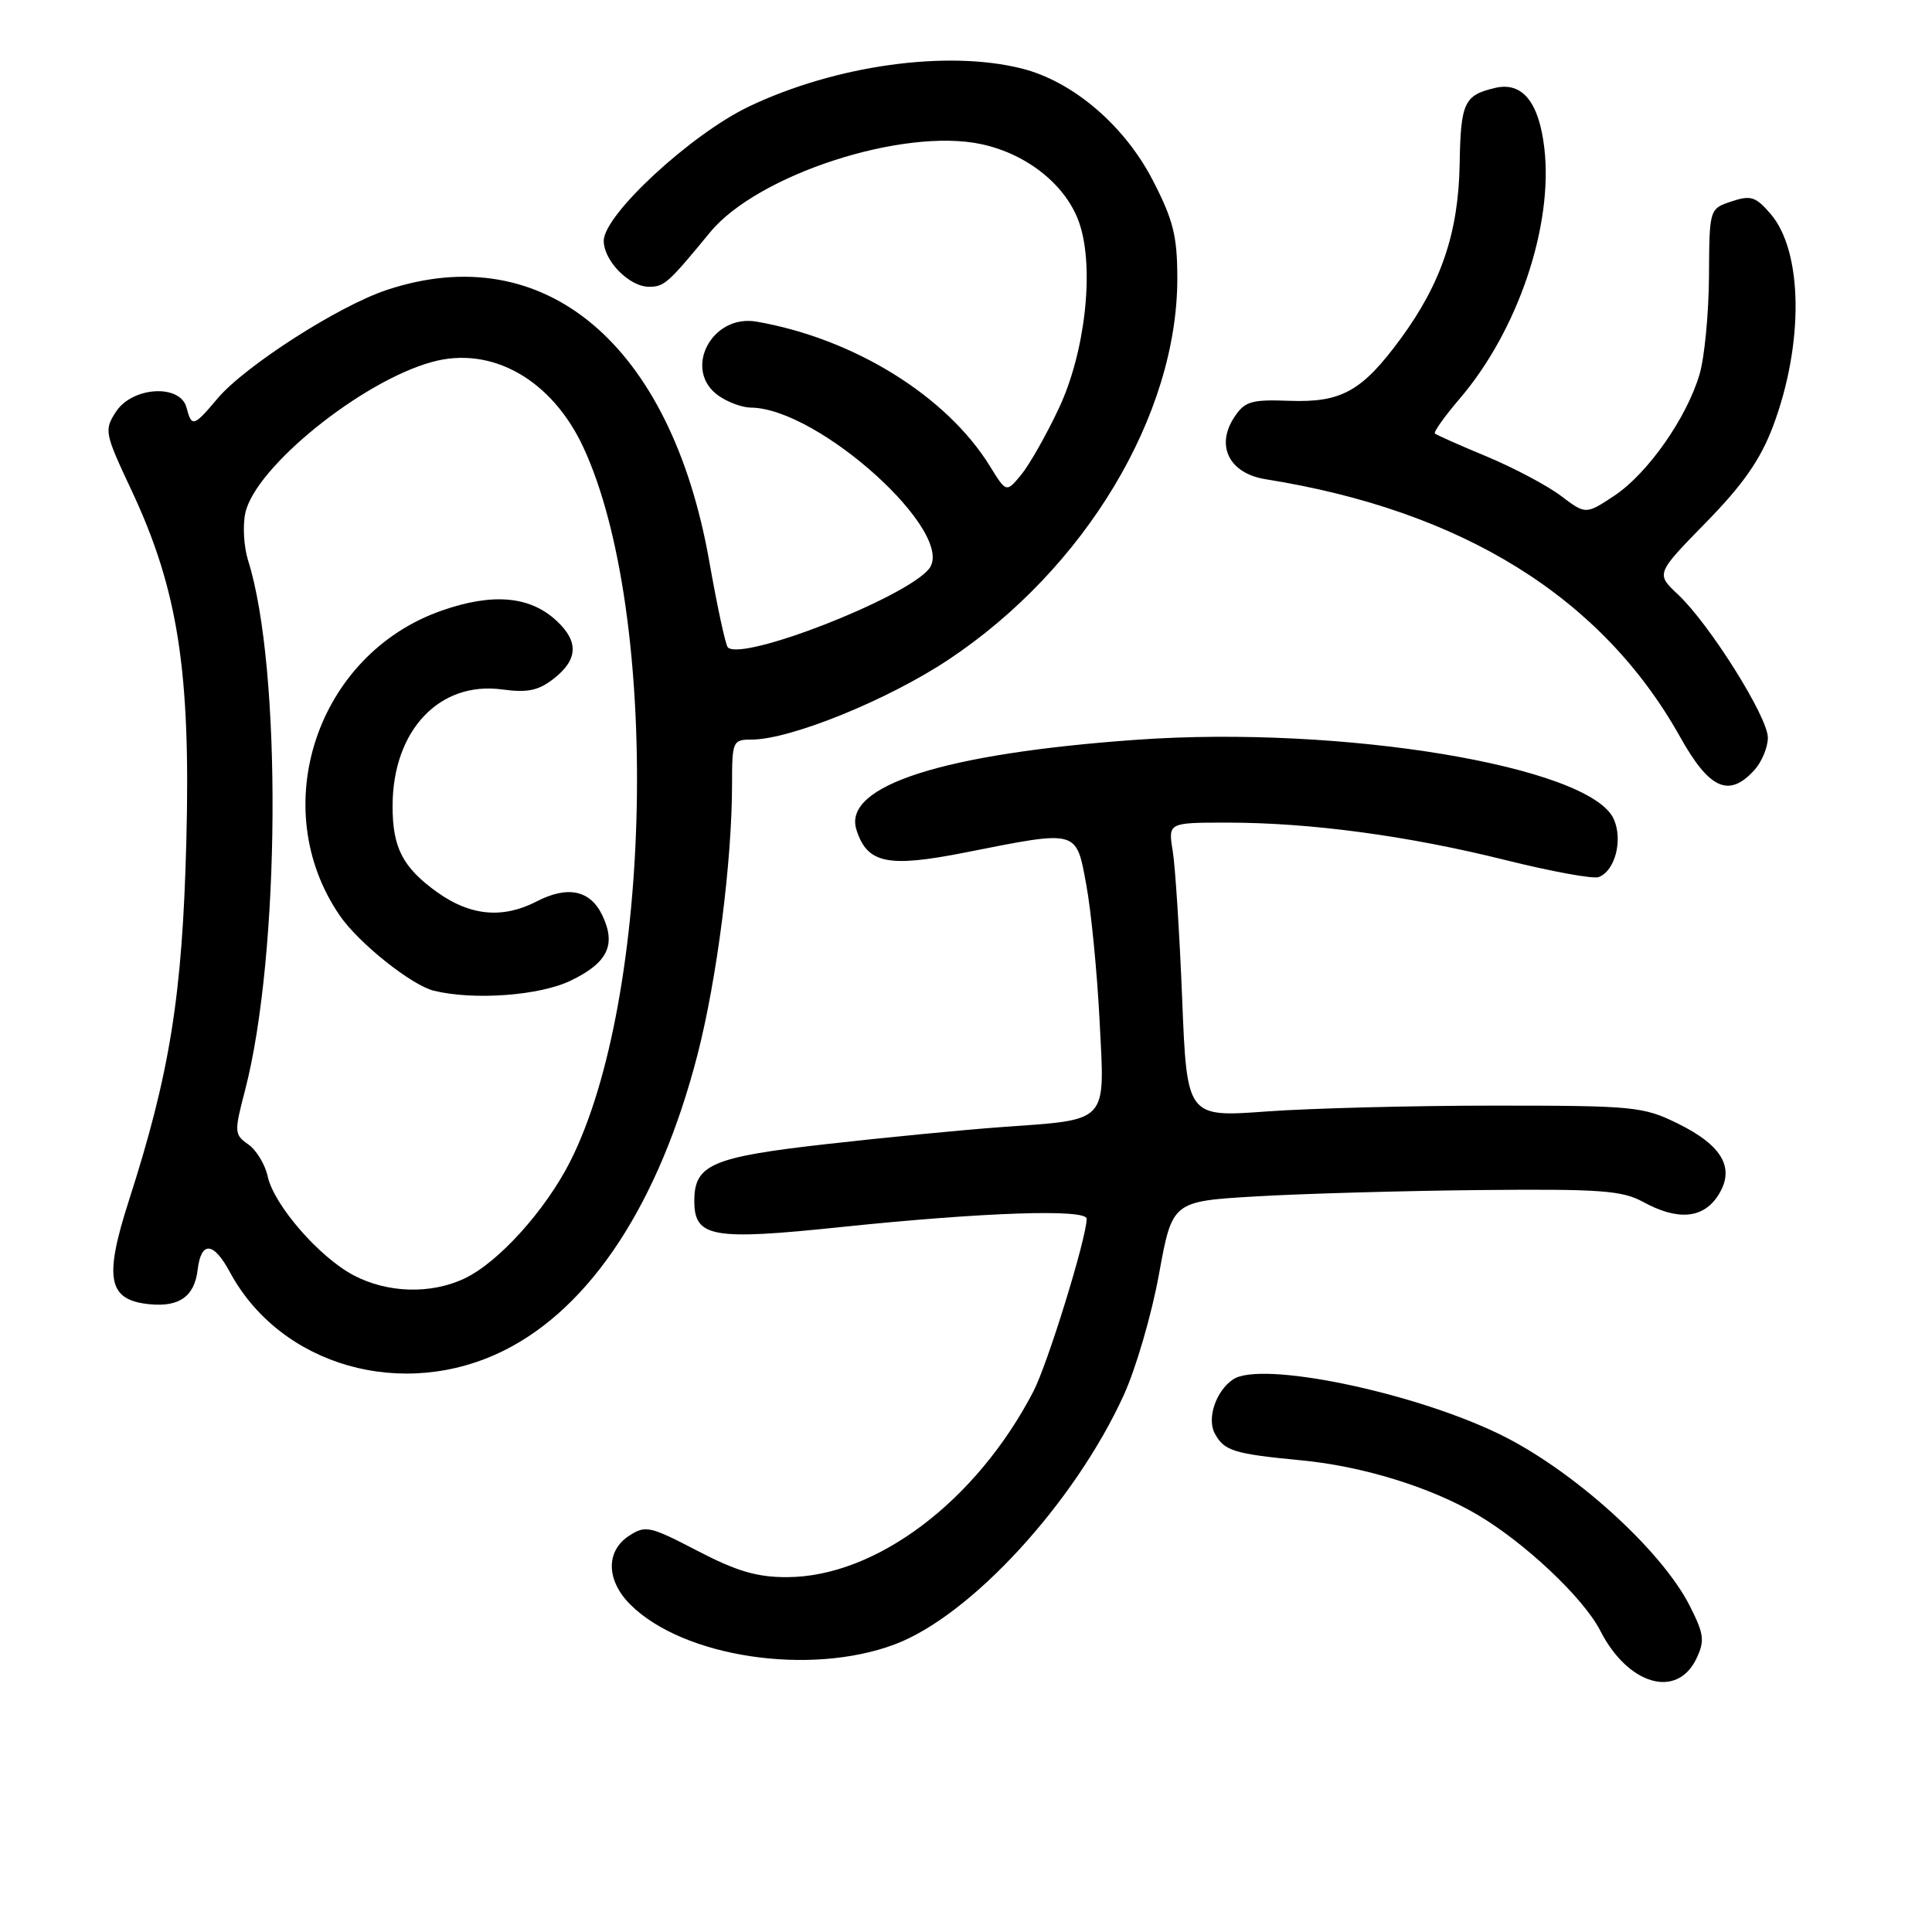 <?xml version="1.0" encoding="UTF-8" standalone="no"?>
<!DOCTYPE svg PUBLIC "-//W3C//DTD SVG 1.1//EN" "http://www.w3.org/Graphics/SVG/1.1/DTD/svg11.dtd" >
<svg xmlns="http://www.w3.org/2000/svg" xmlns:xlink="http://www.w3.org/1999/xlink" version="1.1" viewBox="0 0 256 256">
 <g >
 <path fill="currentColor"
d=" M 224.78 219.78 C 225.91 217.41 225.80 216.53 223.90 212.78 C 220.12 205.33 208.34 194.70 198.62 190.00 C 187.04 184.40 167.09 180.30 163.40 182.77 C 161.13 184.28 159.89 187.93 160.96 189.93 C 162.21 192.26 163.45 192.64 172.50 193.51 C 180.55 194.28 189.53 197.05 195.70 200.67 C 202.01 204.37 209.83 211.74 212.04 216.07 C 215.71 223.27 222.21 225.16 224.78 219.78 Z  M 118.53 217.90 C 128.60 214.14 142.37 199.16 148.89 184.89 C 150.50 181.38 152.61 174.15 153.57 168.84 C 155.33 159.18 155.33 159.18 166.42 158.53 C 172.51 158.17 185.82 157.79 196.00 157.69 C 211.97 157.53 214.94 157.74 217.70 159.25 C 222.28 161.76 225.63 161.49 227.62 158.46 C 229.98 154.86 228.30 151.82 222.33 148.88 C 217.74 146.62 216.51 146.50 198.00 146.50 C 187.28 146.50 173.72 146.85 167.88 147.27 C 157.27 148.05 157.27 148.05 156.64 132.27 C 156.29 123.60 155.73 114.81 155.39 112.75 C 154.78 109.00 154.78 109.00 162.64 109.00 C 173.67 109.01 186.50 110.73 199.43 113.95 C 205.52 115.47 211.10 116.49 211.83 116.22 C 214.01 115.41 215.08 111.28 213.82 108.51 C 210.65 101.54 177.83 96.09 150.64 98.02 C 124.99 99.84 111.63 104.12 113.48 109.94 C 114.91 114.44 117.62 115.00 128.00 112.94 C 142.94 109.98 142.58 109.88 143.94 117.25 C 144.58 120.69 145.37 128.77 145.70 135.22 C 146.40 149.06 147.10 148.30 132.50 149.36 C 127.55 149.72 117.20 150.73 109.50 151.60 C 94.32 153.31 92.00 154.31 92.00 159.12 C 92.00 163.96 94.32 164.38 111.35 162.60 C 130.34 160.62 144.00 160.16 143.99 161.50 C 143.96 164.10 138.82 180.74 136.92 184.39 C 129.37 198.92 116.10 208.93 104.32 208.98 C 100.32 209.00 97.62 208.20 92.41 205.49 C 86.11 202.21 85.53 202.08 83.34 203.51 C 80.25 205.54 80.32 209.41 83.51 212.60 C 90.49 219.58 107.25 222.12 118.53 217.90 Z  M 66.82 178.93 C 78.32 173.19 87.35 159.38 92.41 139.80 C 95.00 129.77 97.00 114.15 97.00 103.89 C 97.00 98.23 97.10 98.00 99.57 98.00 C 104.72 98.00 117.63 92.76 125.69 87.40 C 143.78 75.37 156.00 55.00 156.00 36.91 C 156.00 31.26 155.47 29.16 152.74 23.87 C 148.97 16.59 142.15 10.78 135.39 9.08 C 125.50 6.59 110.73 8.64 99.25 14.11 C 91.56 17.78 80.00 28.46 80.00 31.91 C 80.00 34.56 83.39 38.00 86.00 38.00 C 88.02 38.00 88.53 37.54 94.10 30.77 C 100.38 23.14 119.66 16.88 130.03 19.10 C 136.19 20.42 141.40 24.65 143.06 29.69 C 145.03 35.66 143.78 46.74 140.30 54.11 C 138.65 57.63 136.40 61.58 135.32 62.90 C 133.34 65.29 133.34 65.29 131.17 61.77 C 125.42 52.46 113.16 44.87 100.26 42.62 C 94.26 41.57 90.41 49.07 95.22 52.44 C 96.44 53.30 98.36 54.00 99.47 54.01 C 108.47 54.05 126.92 70.78 123.07 75.41 C 119.85 79.29 98.33 87.67 96.44 85.78 C 96.14 85.48 95.03 80.34 93.98 74.37 C 88.88 45.55 72.15 31.48 51.25 38.42 C 44.85 40.54 32.42 48.52 28.80 52.83 C 25.66 56.56 25.40 56.63 24.71 54.00 C 23.89 50.86 17.56 51.22 15.38 54.54 C 13.78 56.99 13.85 57.36 17.43 64.98 C 23.58 78.08 25.28 88.97 24.69 111.50 C 24.16 131.94 22.53 142.13 17.07 159.11 C 13.74 169.47 14.31 172.28 19.84 172.82 C 23.78 173.20 25.77 171.77 26.19 168.25 C 26.65 164.41 28.29 164.52 30.46 168.56 C 37.17 181.01 53.40 185.64 66.82 178.93 Z  M 232.47 102.03 C 233.45 100.95 234.25 99.02 234.25 97.74 C 234.25 95.00 226.52 82.69 222.33 78.76 C 219.41 76.02 219.41 76.02 226.05 69.23 C 230.98 64.19 233.27 60.90 234.94 56.47 C 239.04 45.54 238.90 33.32 234.61 28.34 C 232.64 26.05 231.99 25.84 229.43 26.69 C 226.50 27.67 226.50 27.67 226.45 36.59 C 226.42 41.49 225.86 47.33 225.21 49.56 C 223.52 55.35 218.33 62.75 213.91 65.68 C 210.12 68.19 210.12 68.19 206.81 65.69 C 204.99 64.32 200.57 61.98 197.00 60.49 C 193.43 59.01 190.33 57.63 190.13 57.44 C 189.93 57.25 191.42 55.16 193.44 52.80 C 201.13 43.81 205.84 29.87 204.63 19.61 C 203.92 13.51 201.70 10.80 198.11 11.65 C 194.00 12.61 193.55 13.57 193.41 21.78 C 193.25 30.81 190.97 37.54 185.61 44.86 C 180.48 51.84 177.77 53.36 170.85 53.11 C 165.77 52.92 164.93 53.18 163.53 55.31 C 161.05 59.10 162.90 62.73 167.70 63.50 C 193.80 67.66 212.27 79.14 222.62 97.64 C 226.50 104.59 229.11 105.75 232.47 102.03 Z  M 46.85 168.98 C 42.29 166.57 36.31 159.69 35.47 155.88 C 35.13 154.30 33.97 152.39 32.90 151.64 C 31.04 150.34 31.02 150.01 32.46 144.51 C 37.15 126.50 37.37 88.46 32.87 74.25 C 32.31 72.46 32.14 69.63 32.51 67.96 C 33.84 61.89 47.89 50.53 57.25 47.96 C 65.15 45.78 73.14 50.30 77.31 59.30 C 87.50 81.30 86.55 132.20 75.54 153.93 C 72.26 160.39 66.04 167.28 61.56 169.40 C 57.10 171.52 51.34 171.35 46.85 168.98 Z  M 75.64 129.93 C 80.54 127.56 81.68 125.19 79.80 121.27 C 78.22 117.95 75.22 117.32 71.12 119.44 C 66.63 121.76 62.34 121.37 57.97 118.25 C 53.36 114.96 51.99 112.31 52.02 106.70 C 52.07 96.74 58.26 90.22 66.57 91.36 C 69.92 91.81 71.36 91.51 73.41 89.90 C 76.59 87.39 76.70 85.00 73.75 82.26 C 70.22 78.97 65.27 78.54 58.49 80.92 C 41.97 86.72 35.21 107.04 45.03 121.33 C 47.52 124.96 54.54 130.56 57.50 131.28 C 62.81 132.57 71.52 131.93 75.64 129.93 Z "/>
</g>
</svg>